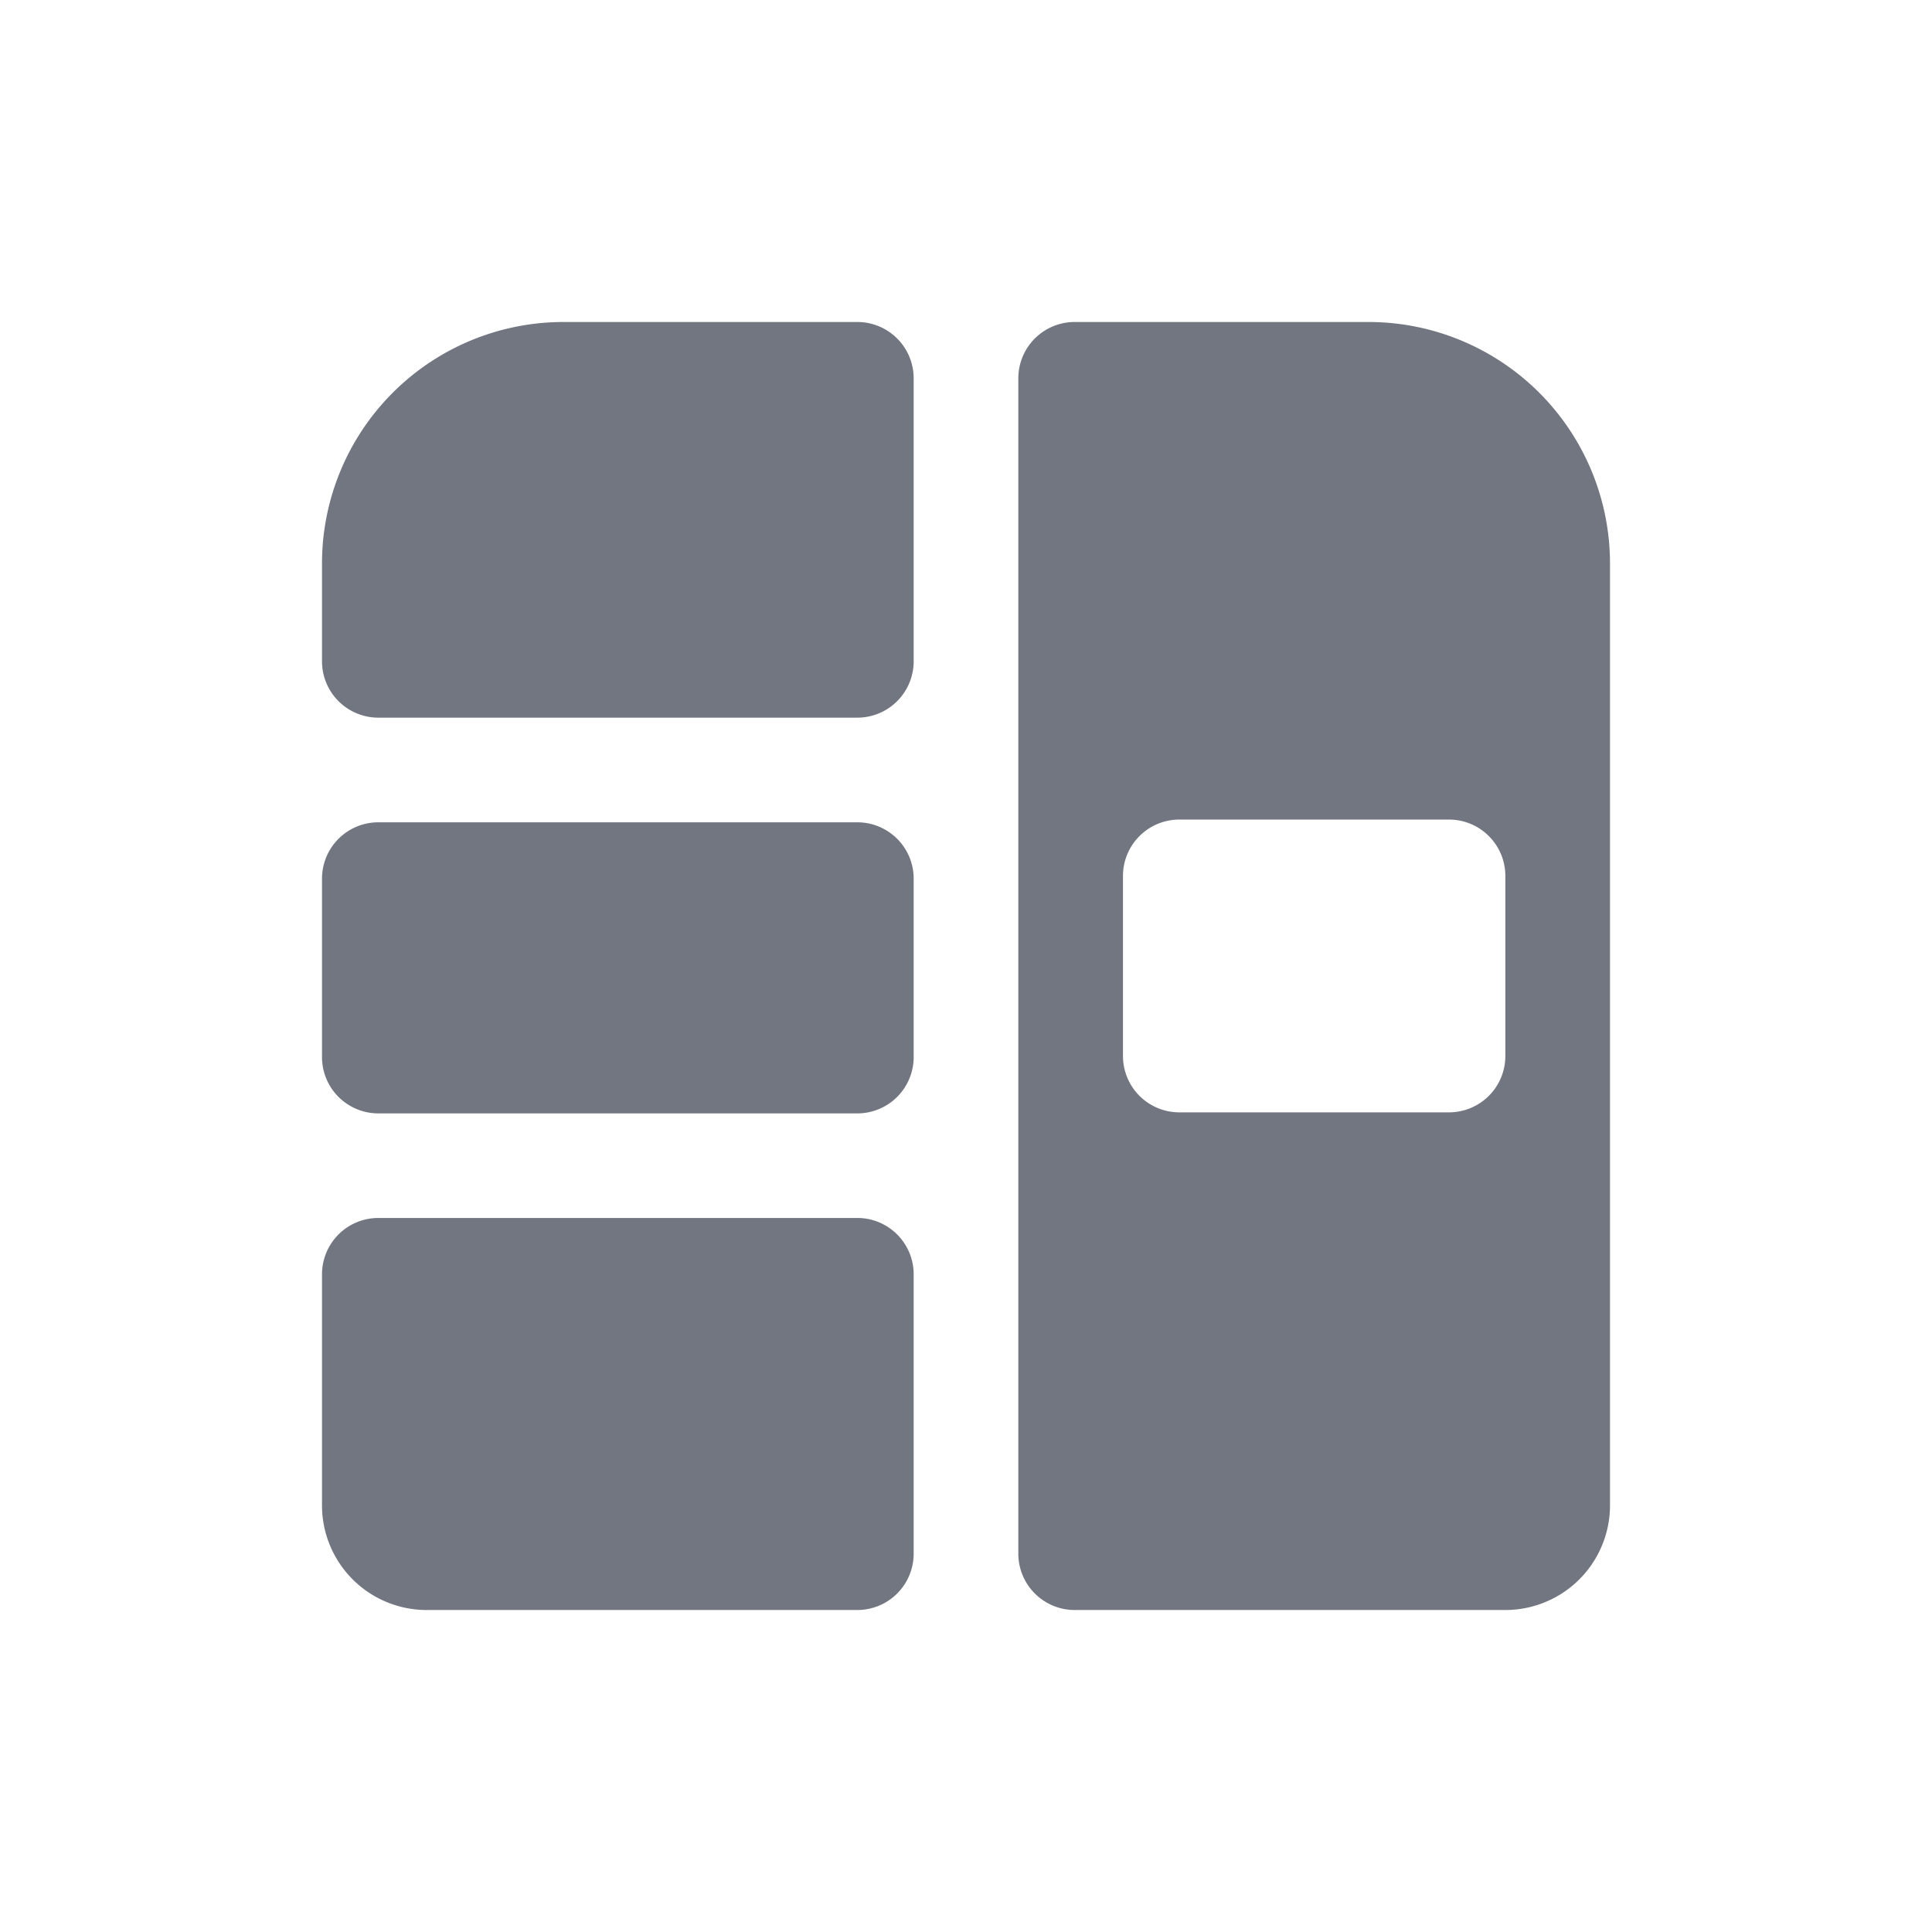 <svg xmlns="http://www.w3.org/2000/svg" fill="none" viewBox="0 0 24 24" focusable="false"><path fill="#717681" d="M7 4h3.65a.7.7 0 0 1 .7.7v3.515a.7.7 0 0 1-.7.7H4.7a.7.7 0 0 1-.7-.7V7a3 3 0 0 1 3-3M4.7 10.215a.7.7 0 0 0-.7.7v2.216a.7.7 0 0 0 .7.7h5.95a.7.7 0 0 0 .7-.7v-2.216a.7.7 0 0 0-.7-.7zM4 18.7v-2.87a.7.7 0 0 1 .7-.7h5.95a.7.7 0 0 1 .7.7v3.47a.7.7 0 0 1-.7.7H5.3A1.3 1.3 0 0 1 4 18.7"/><path fill="#717681" fill-rule="evenodd" d="M18.7 20h-5.35a.7.7 0 0 1-.7-.7V4.7a.7.7 0 0 1 .7-.7H17a3 3 0 0 1 3 3v11.7a1.3 1.3 0 0 1-1.3 1.3m-4.05-9.819a.7.7 0 0 0-.7.7v2.237a.7.7 0 0 0 .7.7H18a.7.7 0 0 0 .7-.7v-2.237a.7.7 0 0 0-.7-.7z" clip-rule="evenodd"/></svg>
